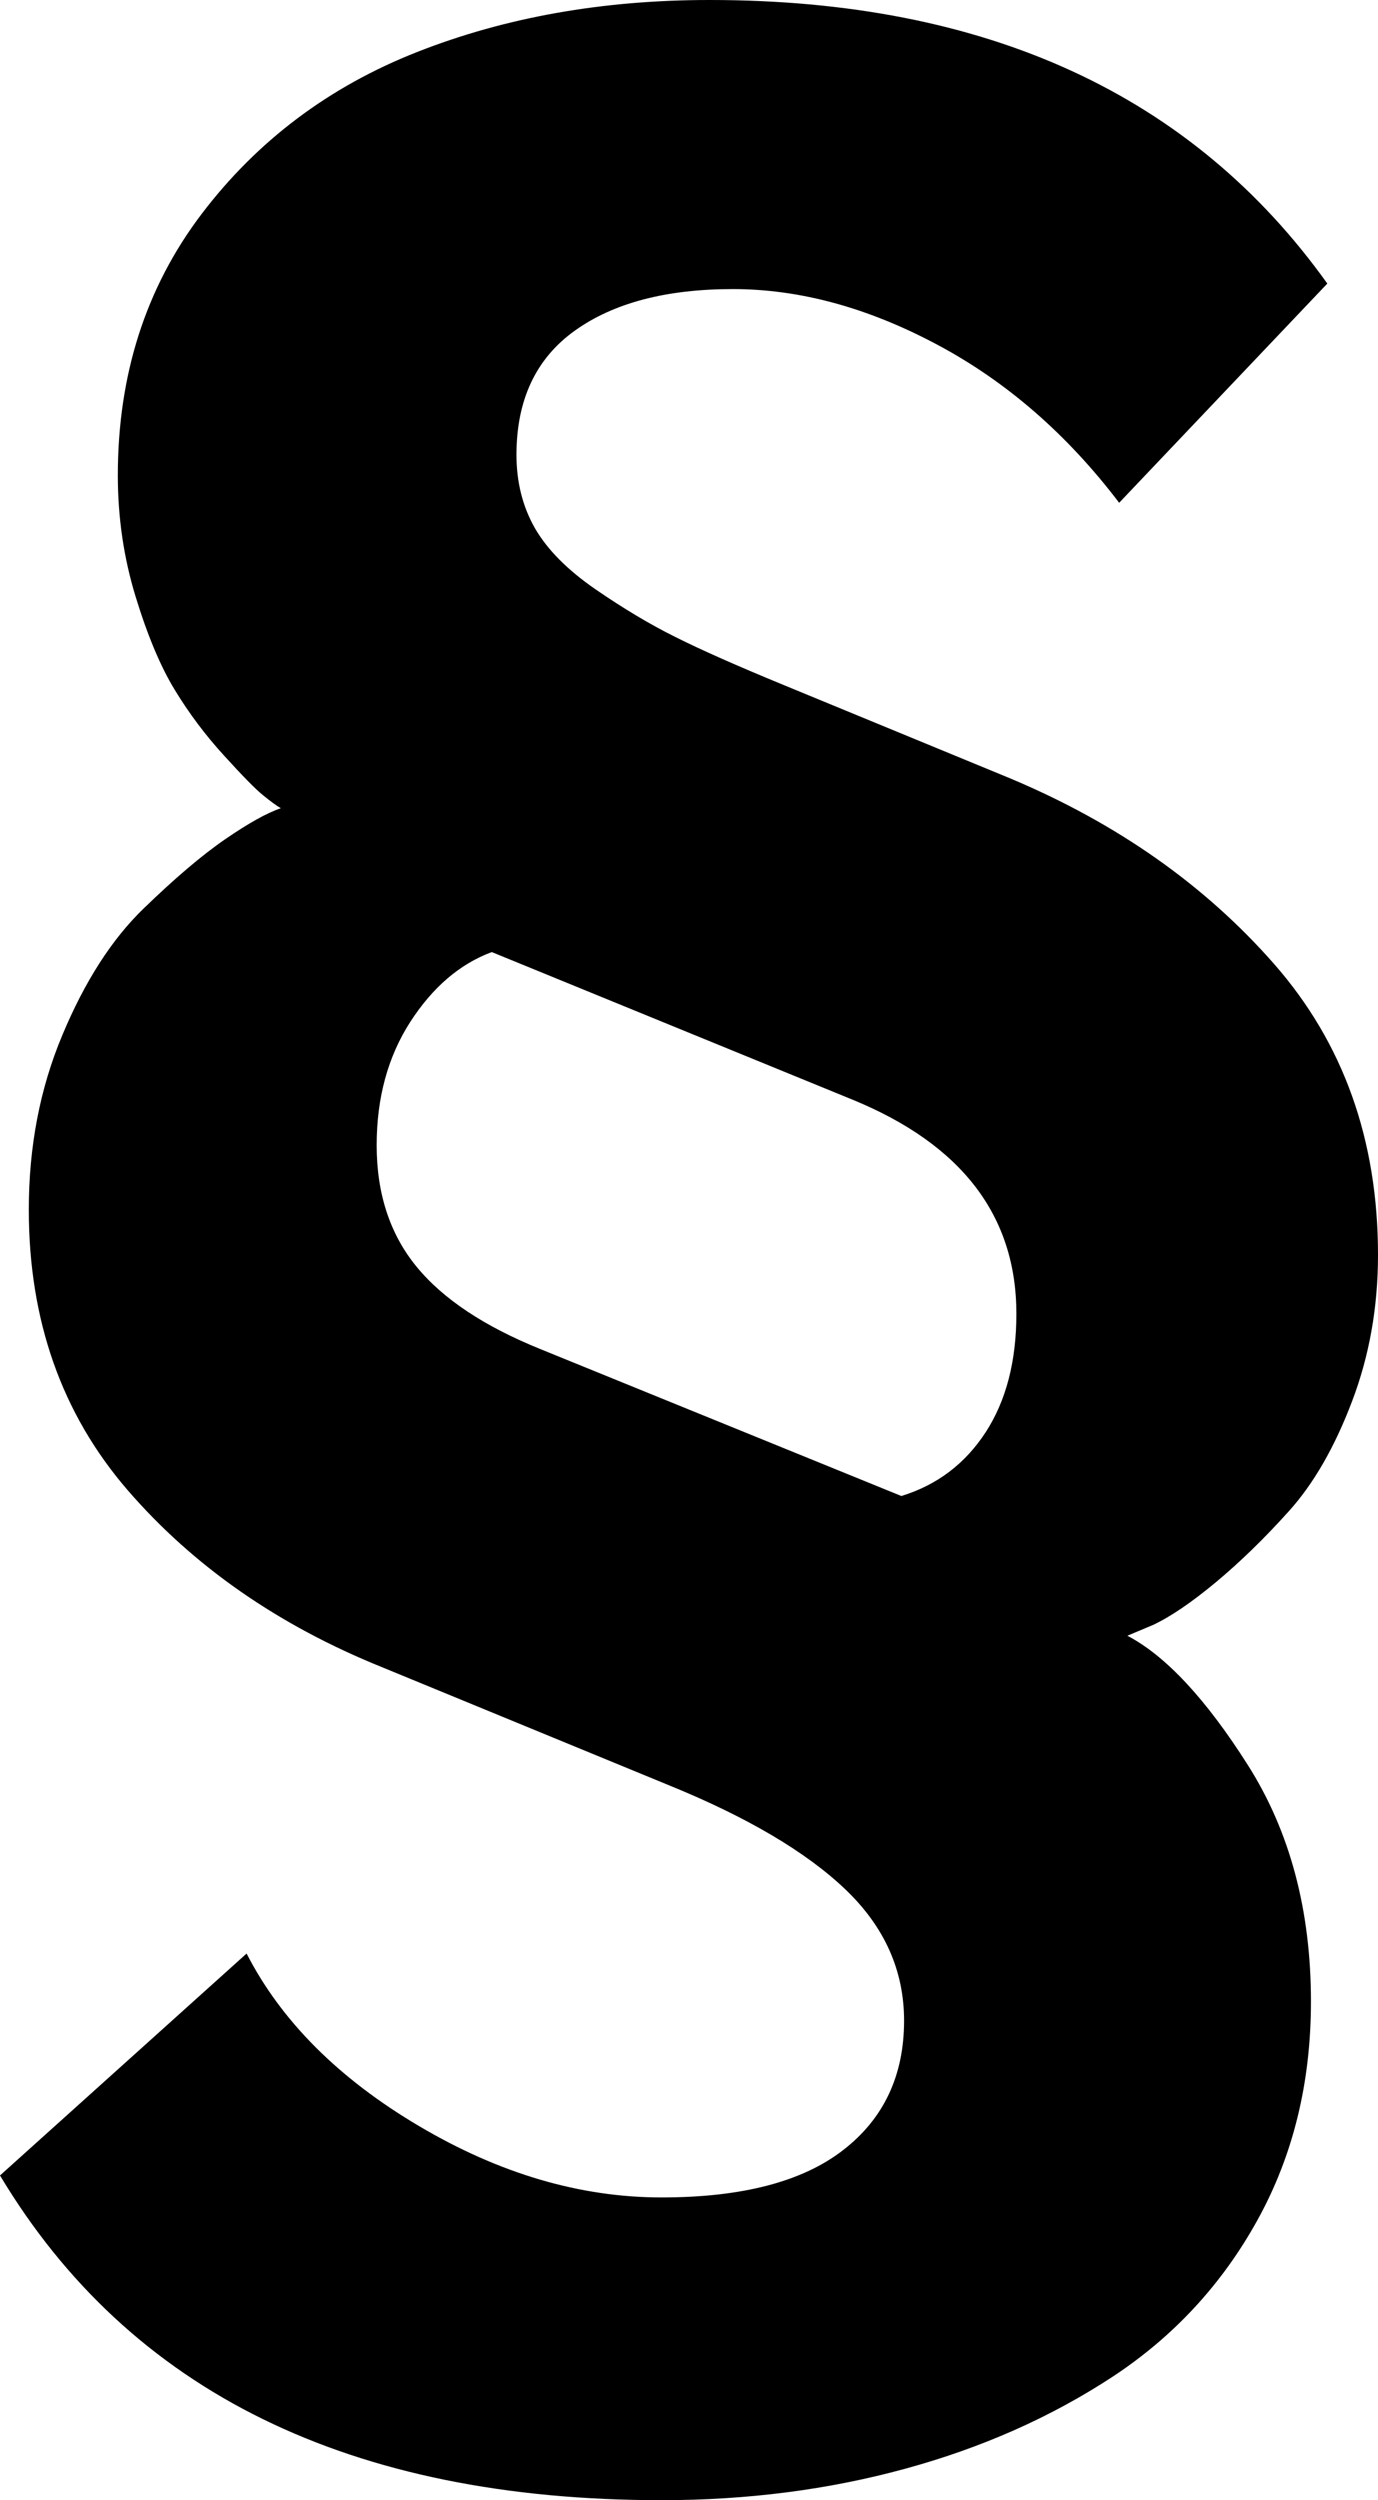 <svg width="14.736" height="26.733" viewBox="2.578 -47.739 14.736 26.733" xmlns="http://www.w3.org/2000/svg"><path d="M2.578 -24.478L5.215 -26.851C5.586 -26.128 6.201 -25.513 7.061 -25.005C7.92 -24.497 8.784 -24.243 9.653 -24.243C10.513 -24.243 11.16 -24.412 11.594 -24.749C12.029 -25.085 12.246 -25.547 12.246 -26.133C12.246 -26.67 12.036 -27.139 11.616 -27.539C11.196 -27.939 10.566 -28.311 9.727 -28.652L6.665 -29.912C5.552 -30.361 4.644 -30.994 3.94 -31.809C3.237 -32.625 2.886 -33.623 2.886 -34.805C2.886 -35.479 3.005 -36.101 3.245 -36.672C3.484 -37.244 3.772 -37.693 4.109 -38.02C4.446 -38.347 4.739 -38.596 4.988 -38.767C5.237 -38.938 5.435 -39.048 5.581 -39.097C5.532 -39.126 5.469 -39.172 5.391 -39.236C5.312 -39.299 5.173 -39.441 4.973 -39.661C4.773 -39.88 4.597 -40.115 4.446 -40.364C4.294 -40.613 4.155 -40.945 4.028 -41.36C3.901 -41.775 3.838 -42.207 3.838 -42.656C3.838 -43.73 4.136 -44.661 4.731 -45.447C5.327 -46.233 6.096 -46.812 7.039 -47.183C7.981 -47.554 9.023 -47.739 10.166 -47.739C13.125 -47.739 15.327 -46.729 16.772 -44.707L14.546 -42.363C13.989 -43.096 13.34 -43.66 12.598 -44.055C11.855 -44.451 11.128 -44.648 10.415 -44.648C9.702 -44.648 9.138 -44.5 8.723 -44.202C8.308 -43.904 8.101 -43.462 8.101 -42.876C8.101 -42.583 8.167 -42.322 8.298 -42.092C8.43 -41.863 8.645 -41.646 8.943 -41.44C9.241 -41.235 9.526 -41.064 9.8 -40.928C10.073 -40.791 10.459 -40.62 10.957 -40.415L13.374 -39.419C14.517 -38.94 15.459 -38.279 16.201 -37.434C16.943 -36.589 17.314 -35.552 17.314 -34.321C17.314 -33.765 17.222 -33.242 17.036 -32.754C16.851 -32.266 16.626 -31.875 16.362 -31.582C16.099 -31.289 15.837 -31.035 15.579 -30.82C15.32 -30.605 15.098 -30.454 14.912 -30.366L14.634 -30.249C15.044 -30.034 15.474 -29.573 15.923 -28.865C16.372 -28.157 16.597 -27.314 16.597 -26.338C16.597 -25.469 16.406 -24.69 16.025 -24.001C15.645 -23.313 15.127 -22.754 14.473 -22.324C13.818 -21.895 13.081 -21.567 12.261 -21.343C11.44 -21.118 10.571 -21.006 9.653 -21.006C6.323 -21.006 3.965 -22.163 2.578 -24.478ZM6.606 -35.493C6.606 -34.976 6.748 -34.543 7.031 -34.197C7.314 -33.85 7.759 -33.555 8.364 -33.311L12.217 -31.743C12.598 -31.86 12.898 -32.087 13.118 -32.424C13.337 -32.761 13.447 -33.184 13.447 -33.691C13.447 -34.736 12.866 -35.498 11.704 -35.977L7.837 -37.559C7.495 -37.432 7.205 -37.183 6.965 -36.812C6.726 -36.44 6.606 -36.001 6.606 -35.493ZM6.606 -35.493"></path></svg>